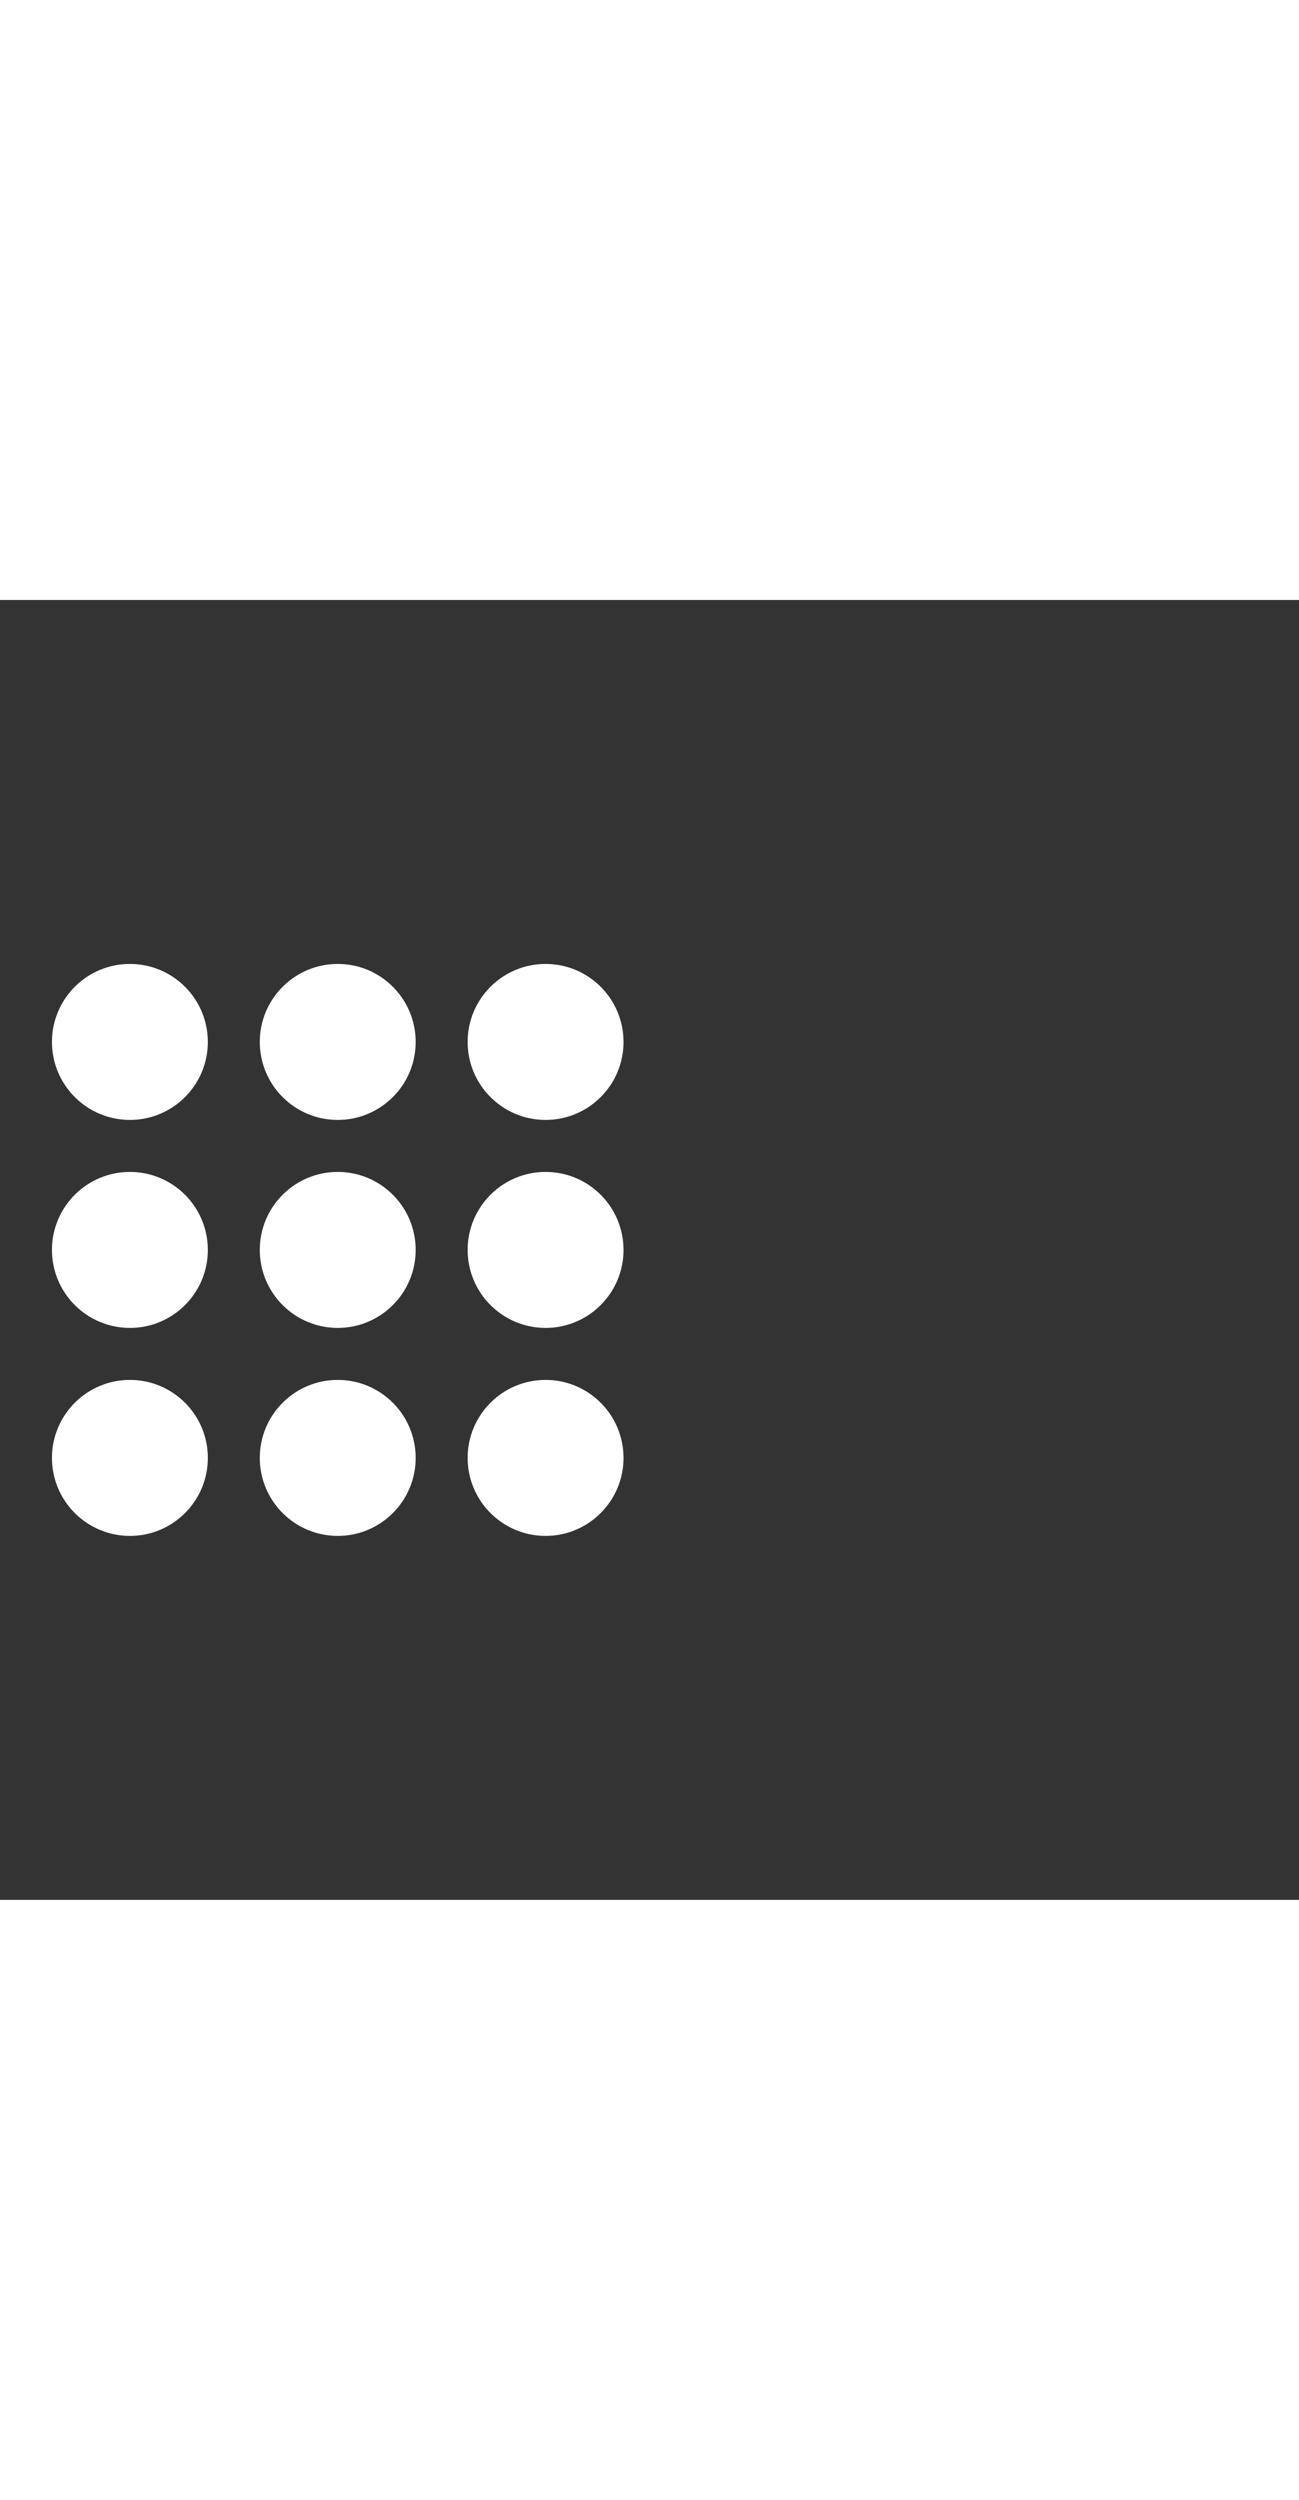 <svg xmlns="http://www.w3.org/2000/svg" width="52" height="100" viewBox="0 -24 100 100" weight="100"><rect x="0" y="-24" width="100" height="100" fill="#333333" stroke="none"/><g fill="#fff"><circle cx="10" cy="10" r="6"/><circle cx="10" cy="26" r="6"/><circle cx="26" cy="10" r="6"/><circle cx="42" cy="10" r="6"/><circle cx="26" cy="26" r="6"/><circle cx="42" cy="26" r="6"/><circle cx="10" cy="42" r="6"/><circle cx="26" cy="42" r="6"/><circle cx="42" cy="42" r="6"/></g></svg>